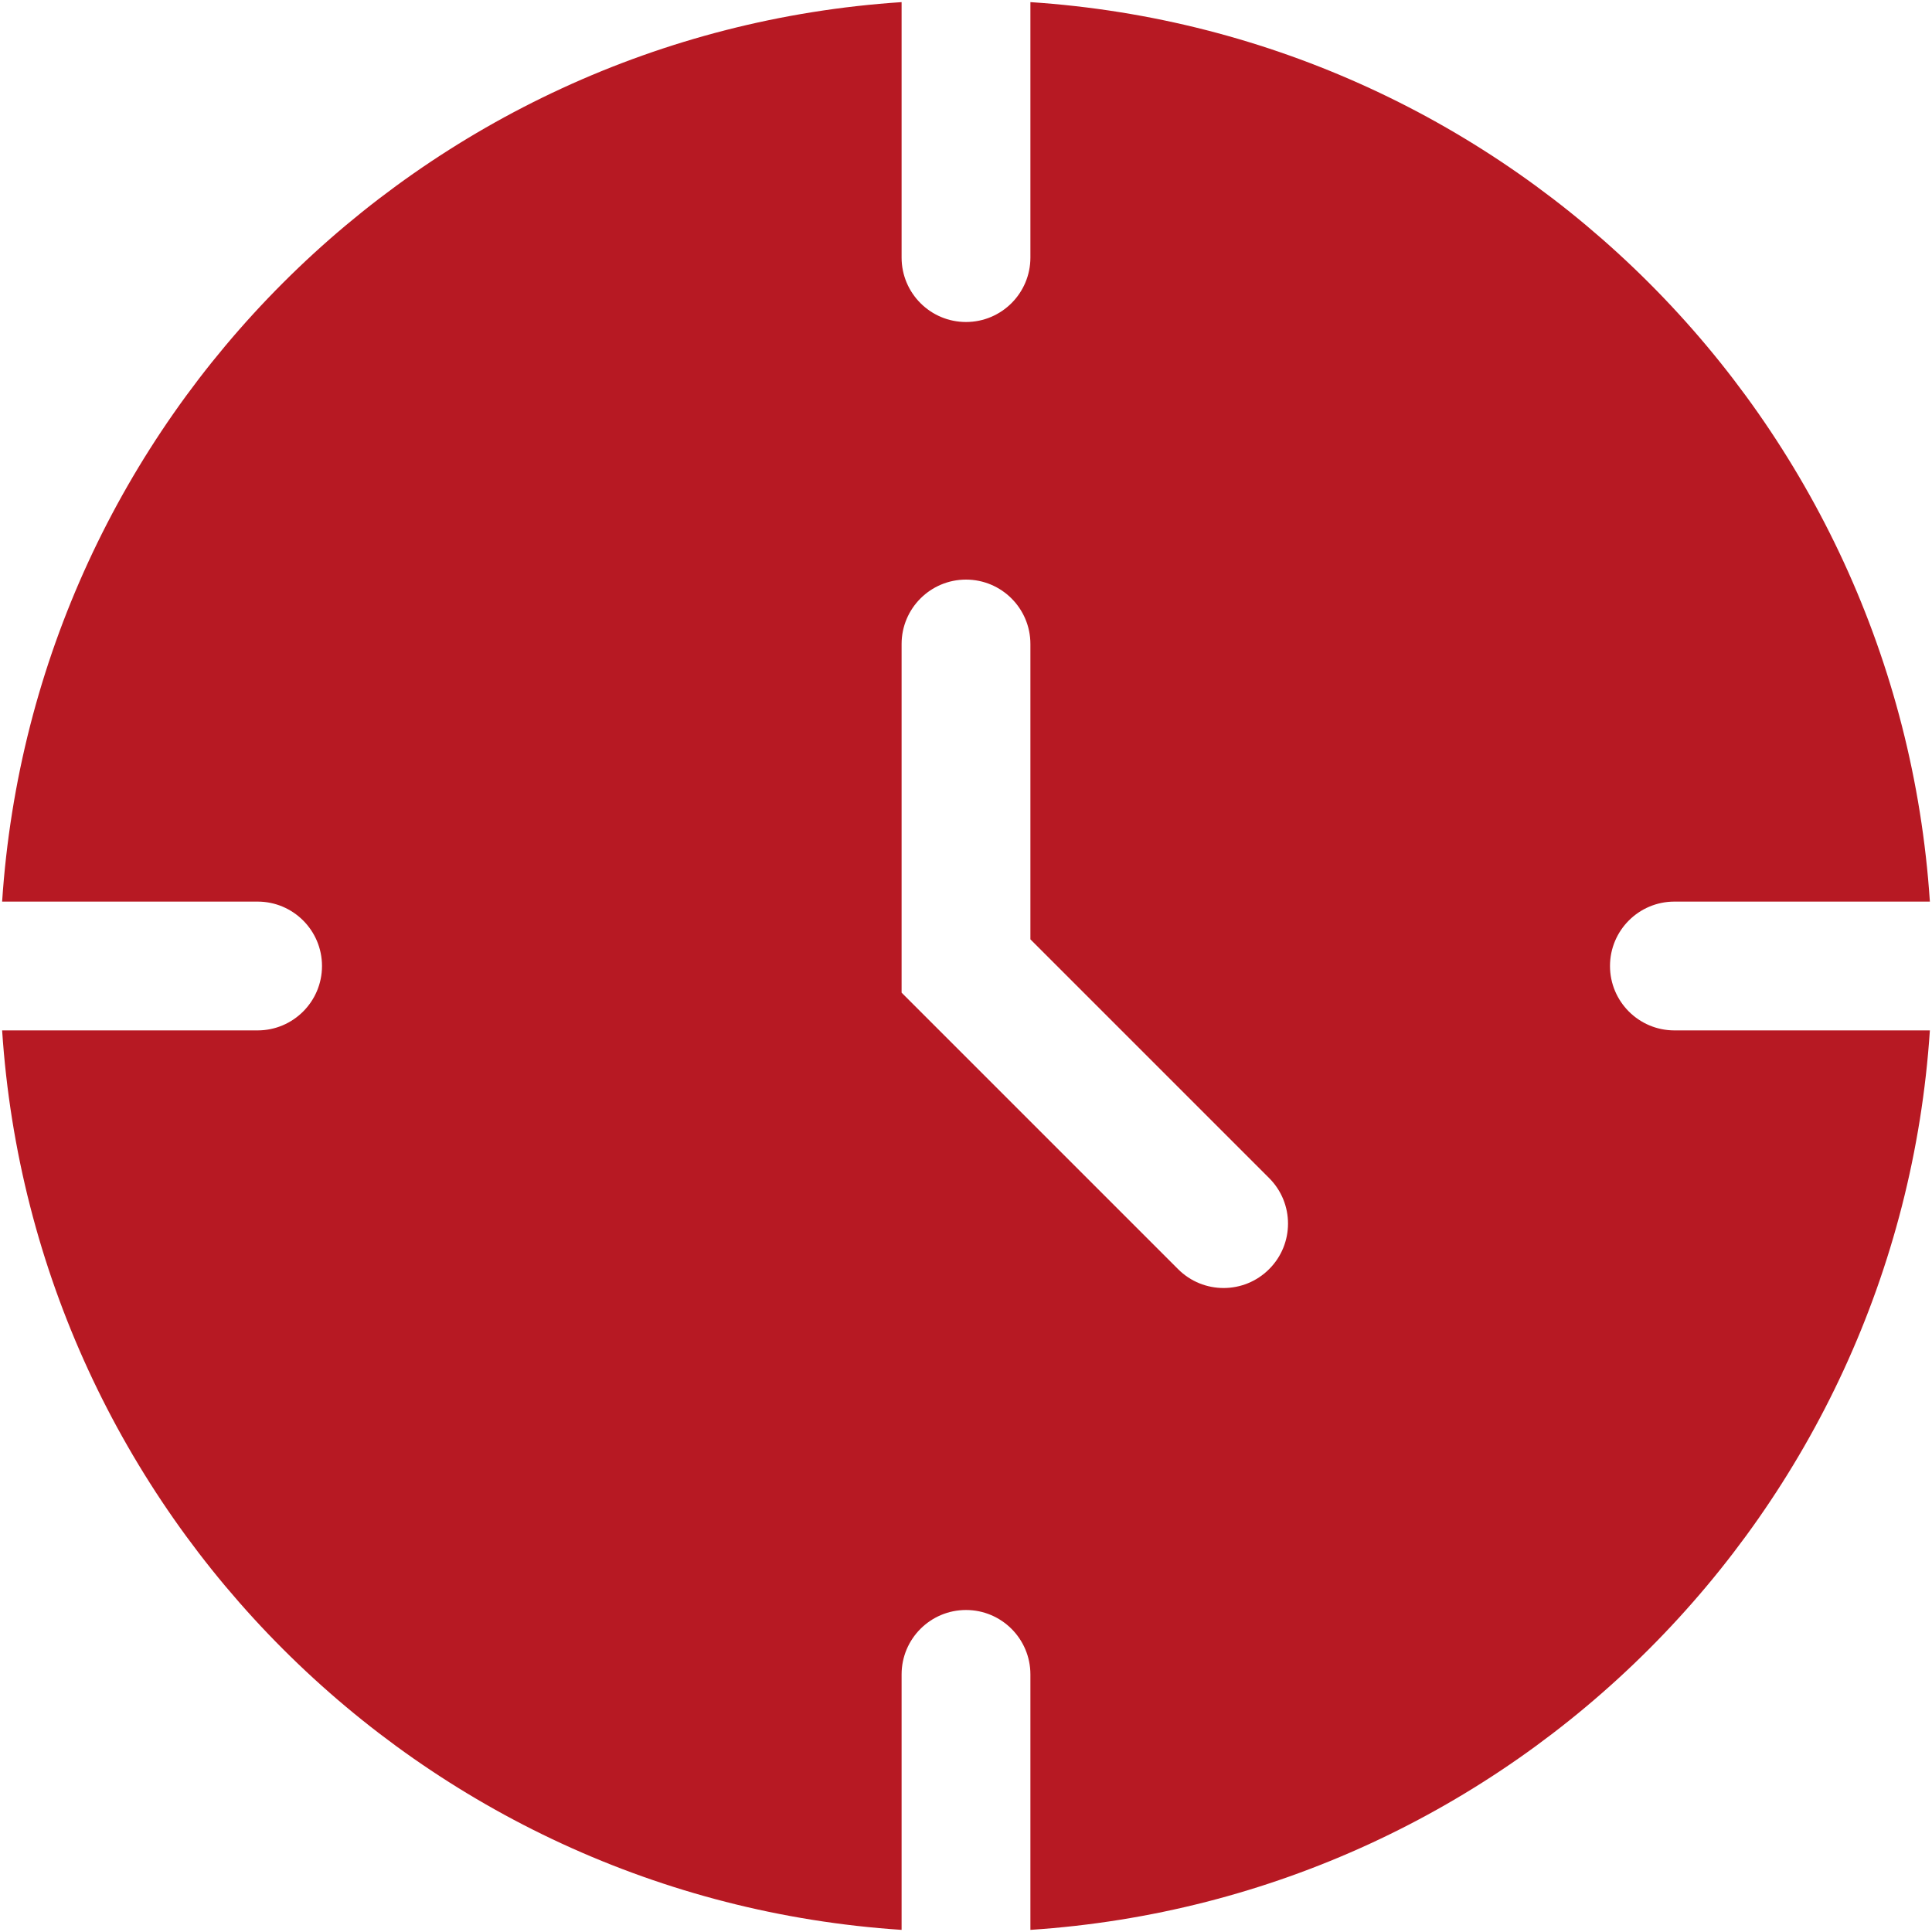 <svg width="30" height="30" viewBox="0 0 30 30" fill="none" xmlns="http://www.w3.org/2000/svg">
<path fill-rule="evenodd" clip-rule="evenodd" d="M14 0.033C6.512 0.526 0.526 6.512 0.033 14H4C4.552 14 5 14.448 5 15C5 15.552 4.552 16 4 16H0.033C0.526 23.487 6.512 29.474 14 29.967V26C14 25.448 14.448 25 15 25C15.552 25 16 25.448 16 26V29.967C23.487 29.474 29.474 23.487 29.967 16H26C25.448 16 25 15.552 25 15C25 14.448 25.448 14 26 14H29.967C29.474 6.512 23.487 0.526 16 0.033V4C16 4.552 15.552 5 15 5C14.448 5 14 4.552 14 4V0.033ZM16 10C16 9.448 15.552 9 15 9C14.448 9 14 9.448 14 10V15V15.414L14.293 15.707L18.293 19.707C18.683 20.098 19.317 20.098 19.707 19.707C20.098 19.317 20.098 18.683 19.707 18.293L16 14.586V10Z" fill="#B71923"/>
</svg>
